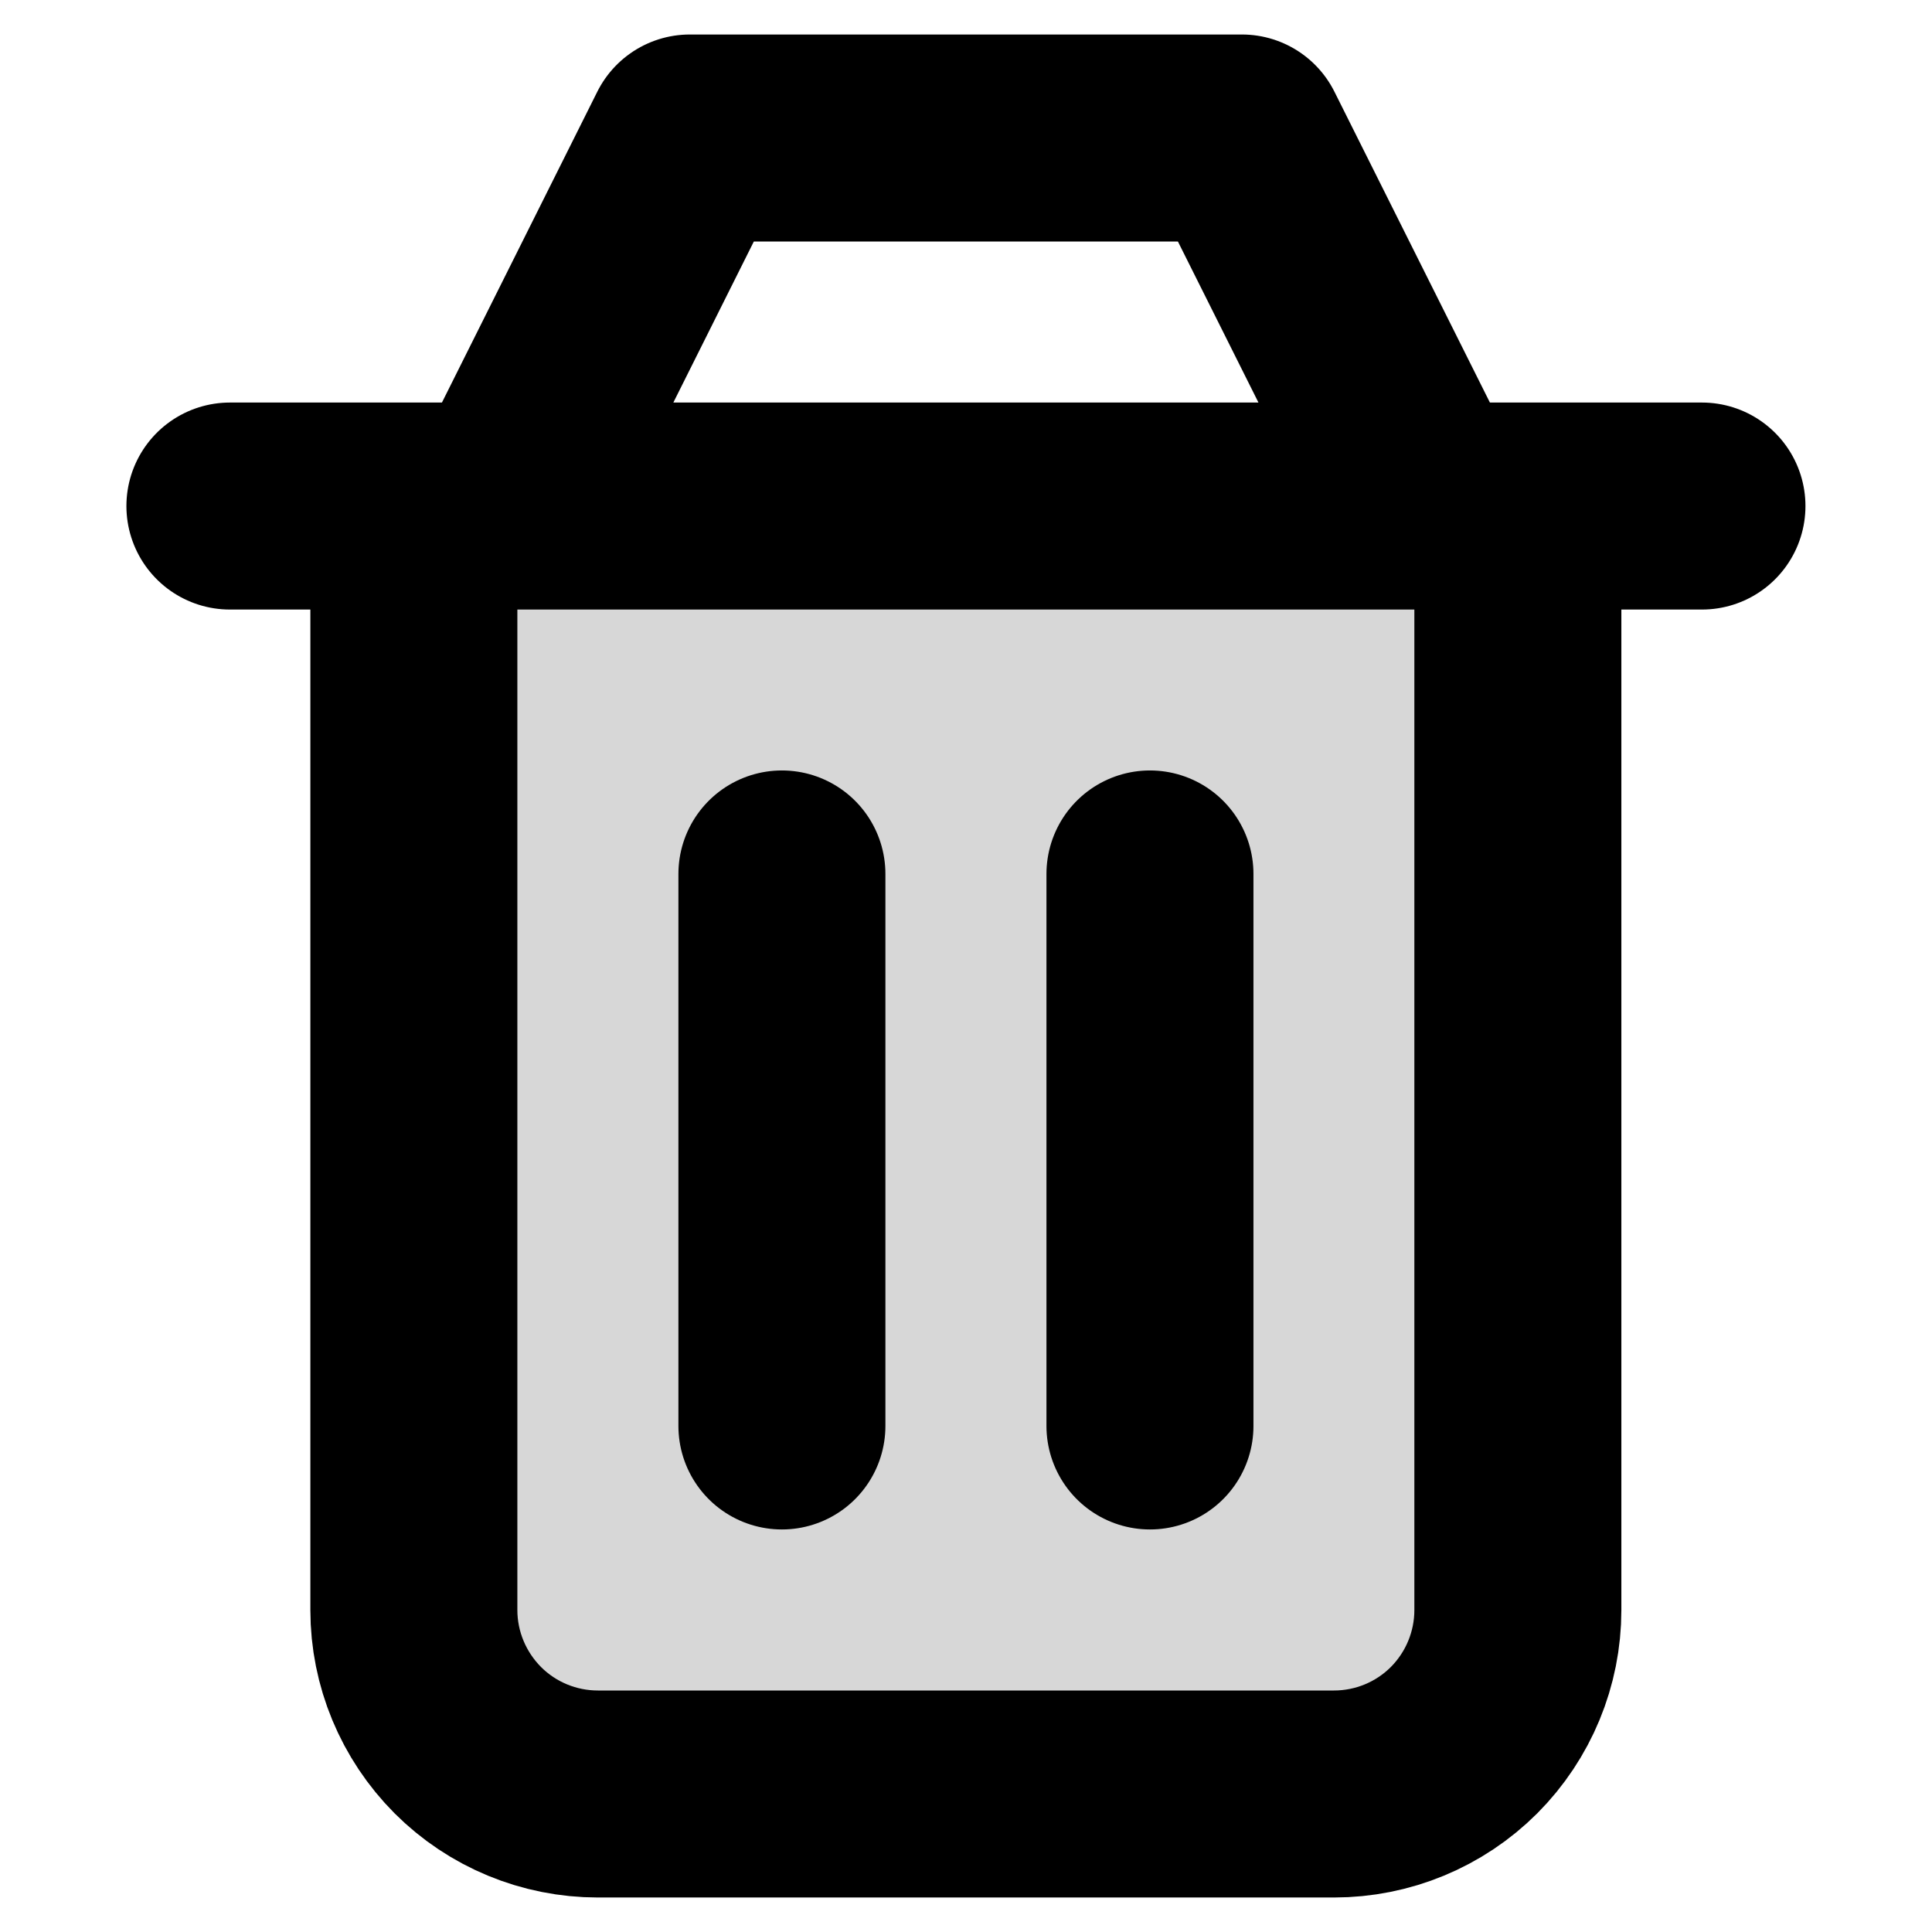 <svg viewBox="0 0 14 14" fill="none" xmlns="http://www.w3.org/2000/svg">
  <path opacity="0.16" d="M4.333 12.999H9.667C10.02 12.999 10.359 12.859 10.61 12.609C10.86 12.359 11 12.02 11 11.666V3.666H3V11.666C3 12.02 3.14 12.359 3.391 12.609C3.641 12.859 3.98 12.999 4.333 12.999Z" fill="currentColor"/>
  <path d="M8.333 6.333V10.333M5.666 6.333V10.333M2.999 3.667V11.667C2.999 12.02 3.14 12.359 3.39 12.61C3.64 12.86 3.979 13 4.333 13H9.666C10.02 13 10.359 12.86 10.609 12.61C10.859 12.359 10.999 12.02 10.999 11.667V3.667M1.666 3.667H12.333M3.666 3.667L4.999 1H8.999L10.333 3.667" stroke="currentColor" stroke-width="1.5" stroke-linecap="round" stroke-linejoin="round"/>
</svg>
